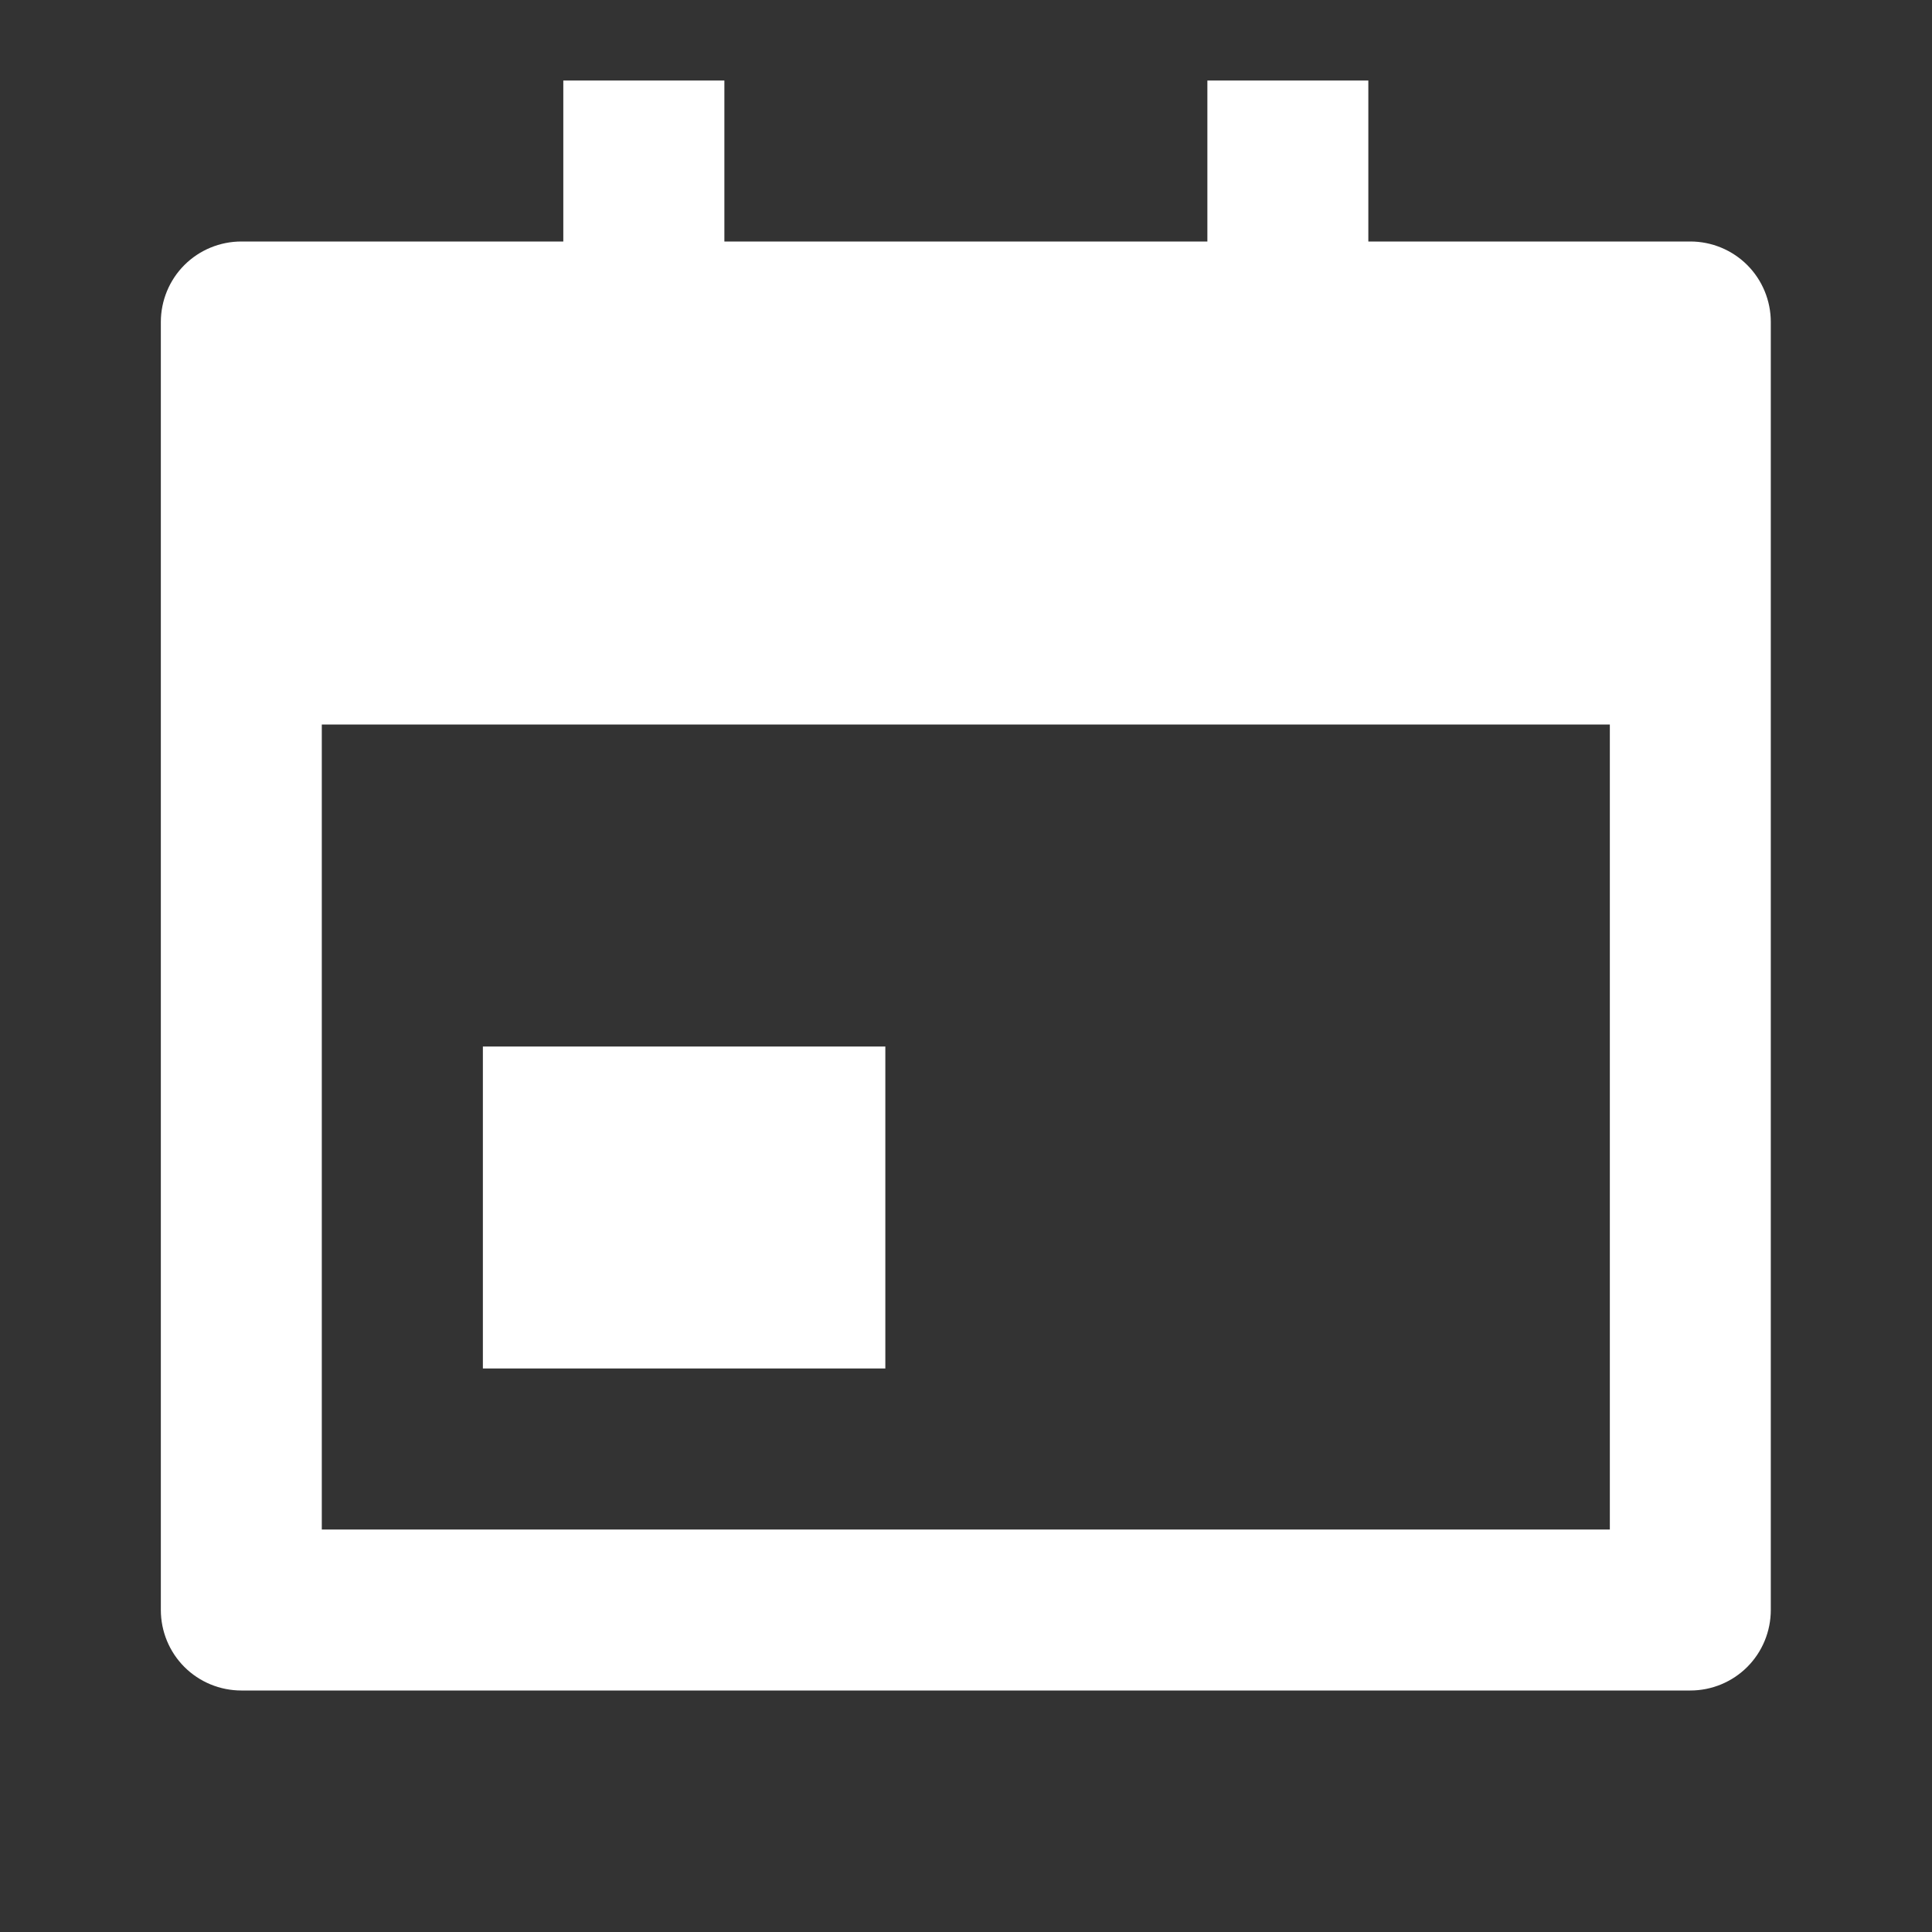 <svg width="16" height="16" viewBox="0 0 16 16" fill="none" xmlns="http://www.w3.org/2000/svg">
<rect x="0" y="0" width="16" height="16" fill="#333333" stroke="none"/>
<path d="M11.332 2H13.999C14.175 2 14.345 2.07 14.47 2.195C14.595 2.32 14.665 2.49 14.665 2.667V13.333C14.665 13.51 14.595 13.68 14.47 13.805C14.345 13.93 14.175 14 13.999 14H1.999C1.822 14 1.652 13.93 1.527 13.805C1.402 13.68 1.332 13.51 1.332 13.333V2.667C1.332 2.49 1.402 2.32 1.527 2.195C1.652 2.07 1.822 2 1.999 2H4.665V0.667H5.999V2H9.999V0.667H11.332V2ZM2.665 6V12.667H13.332V6H2.665ZM3.999 8.667H7.332V11.333H3.999V8.667Z" fill="white"/>
</svg>
